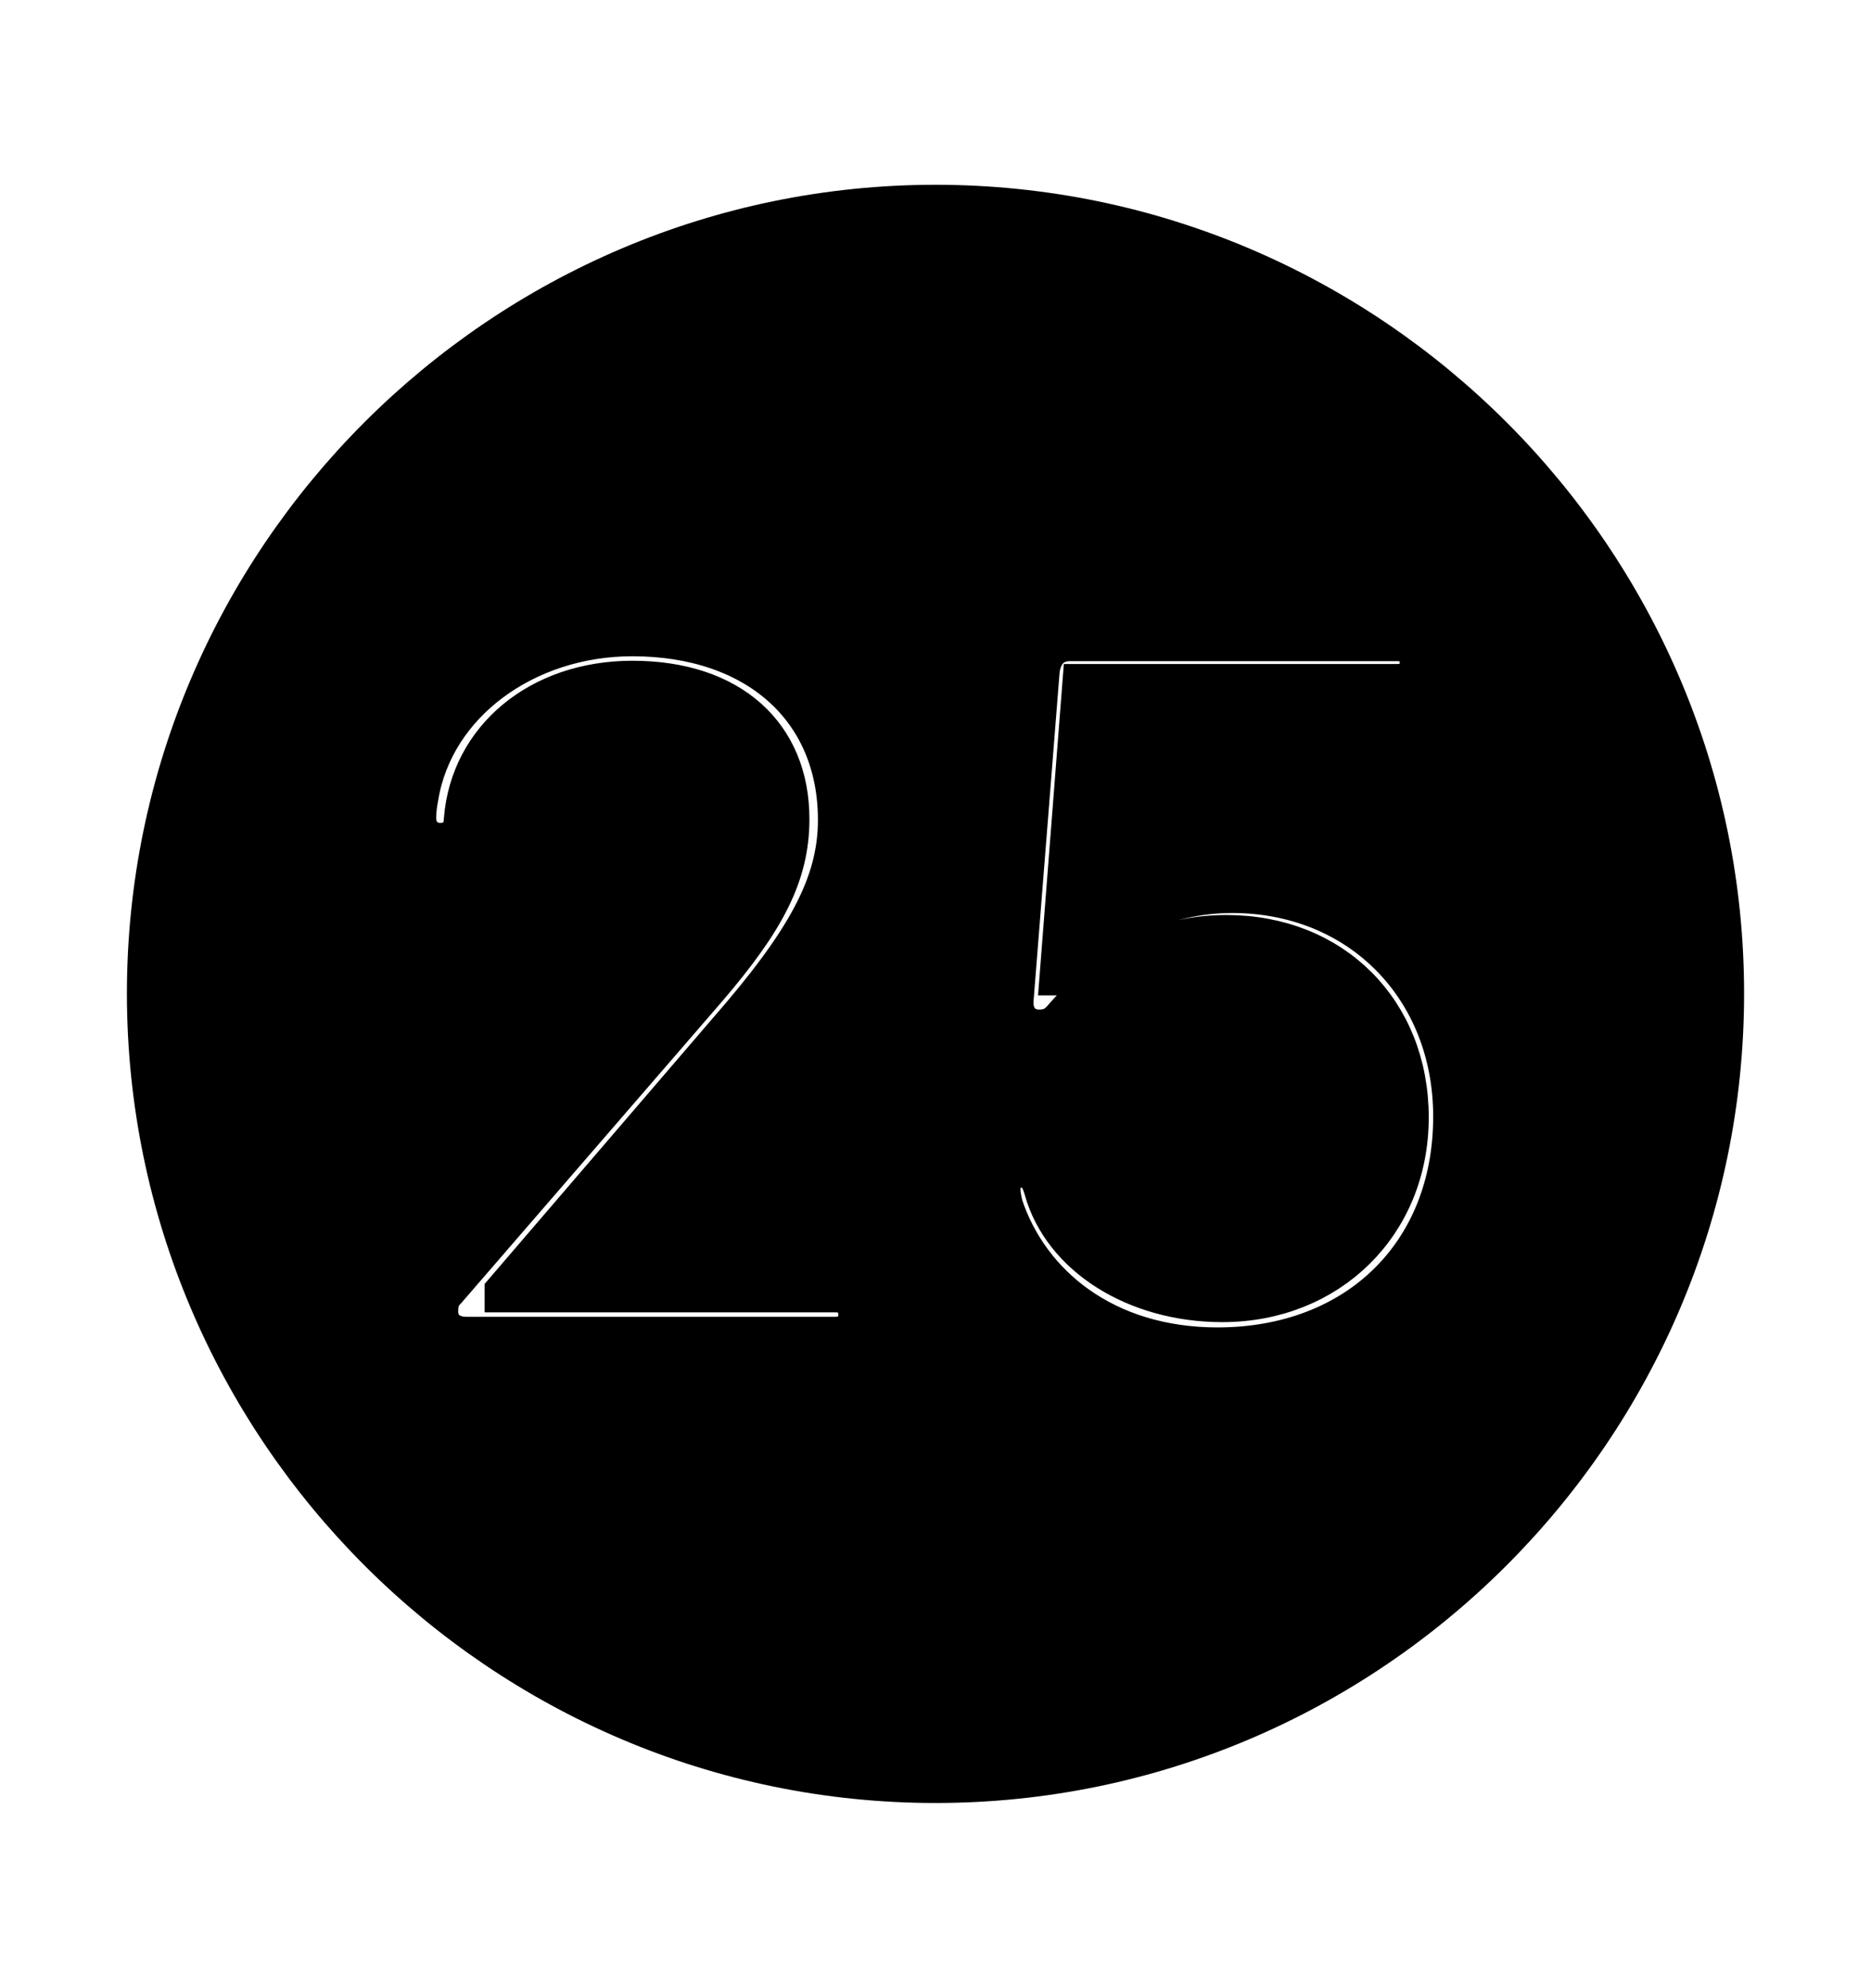 <svg width='49.328px' height='52.4px' direction='ltr' xmlns='http://www.w3.org/2000/svg' version='1.1'>
<g fill-rule='nonzero' transform='scale(1,-1) translate(0,-52.4)'>
<path fill='black' stroke='black' fill-opacity='1.0' stroke-width='1.0' d='
    M 24.664,5.371
    C 36.115,5.371 45.482,14.738 45.482,26.211
    C 45.482,37.662 36.115,47.029 24.664,47.029
    C 13.213,47.029 3.846,37.662 3.846,26.211
    C 3.846,14.738 13.213,5.371 24.664,5.371
    Z
    M 12.289,17.188
    C 11.881,17.188 11.58,17.424 11.58,17.832
    C 11.58,18.09 11.645,18.24 11.795,18.391
    L 18.67,26.34
    C 20.195,28.123 20.84,29.326 20.84,30.809
    C 20.84,33.043 19.271,34.482 16.672,34.482
    C 14.201,34.482 12.375,32.936 12.203,30.809
    C 12.182,30.422 12.01,30.207 11.602,30.207
    C 11.236,30.207 11.0,30.486 11.0,30.83
    C 11.0,31.023 11.021,31.174 11.064,31.41
    C 11.473,33.838 13.857,35.6 16.672,35.6
    C 19.916,35.6 22.064,33.709 22.064,30.787
    C 22.064,29.09 21.227,27.586 19.143,25.201
    L 13.277,18.369
    L 13.277,18.305
    L 22.021,18.305
    C 22.408,18.305 22.602,18.068 22.602,17.746
    C 22.602,17.445 22.408,17.188 22.021,17.188
    Z
    M 32.098,16.908
    C 29.133,16.908 27.156,18.562 26.469,20.625
    C 26.426,20.818 26.404,20.926 26.404,21.055
    C 26.404,21.398 26.641,21.592 26.941,21.592
    C 27.264,21.592 27.414,21.355 27.5,21.033
    C 27.994,19.271 29.928,18.047 32.227,18.047
    C 35.041,18.047 37.168,20.109 37.168,22.945
    C 37.168,25.76 35.148,27.779 32.334,27.779
    C 30.766,27.779 29.412,27.178 28.037,25.609
    C 27.844,25.373 27.672,25.287 27.393,25.287
    C 27.006,25.287 26.727,25.566 26.748,26.018
    L 27.436,34.697
    C 27.479,35.148 27.736,35.471 28.209,35.471
    L 36.846,35.471
    C 37.168,35.471 37.404,35.256 37.404,34.934
    C 37.404,34.611 37.168,34.396 36.846,34.396
    L 28.51,34.396
    L 27.908,26.662
    L 27.93,26.662
    C 28.982,28.037 30.723,28.832 32.484,28.832
    C 35.836,28.832 38.285,26.34 38.285,22.967
    C 38.285,19.357 35.75,16.908 32.098,16.908
    Z
' />
</g>
</svg>